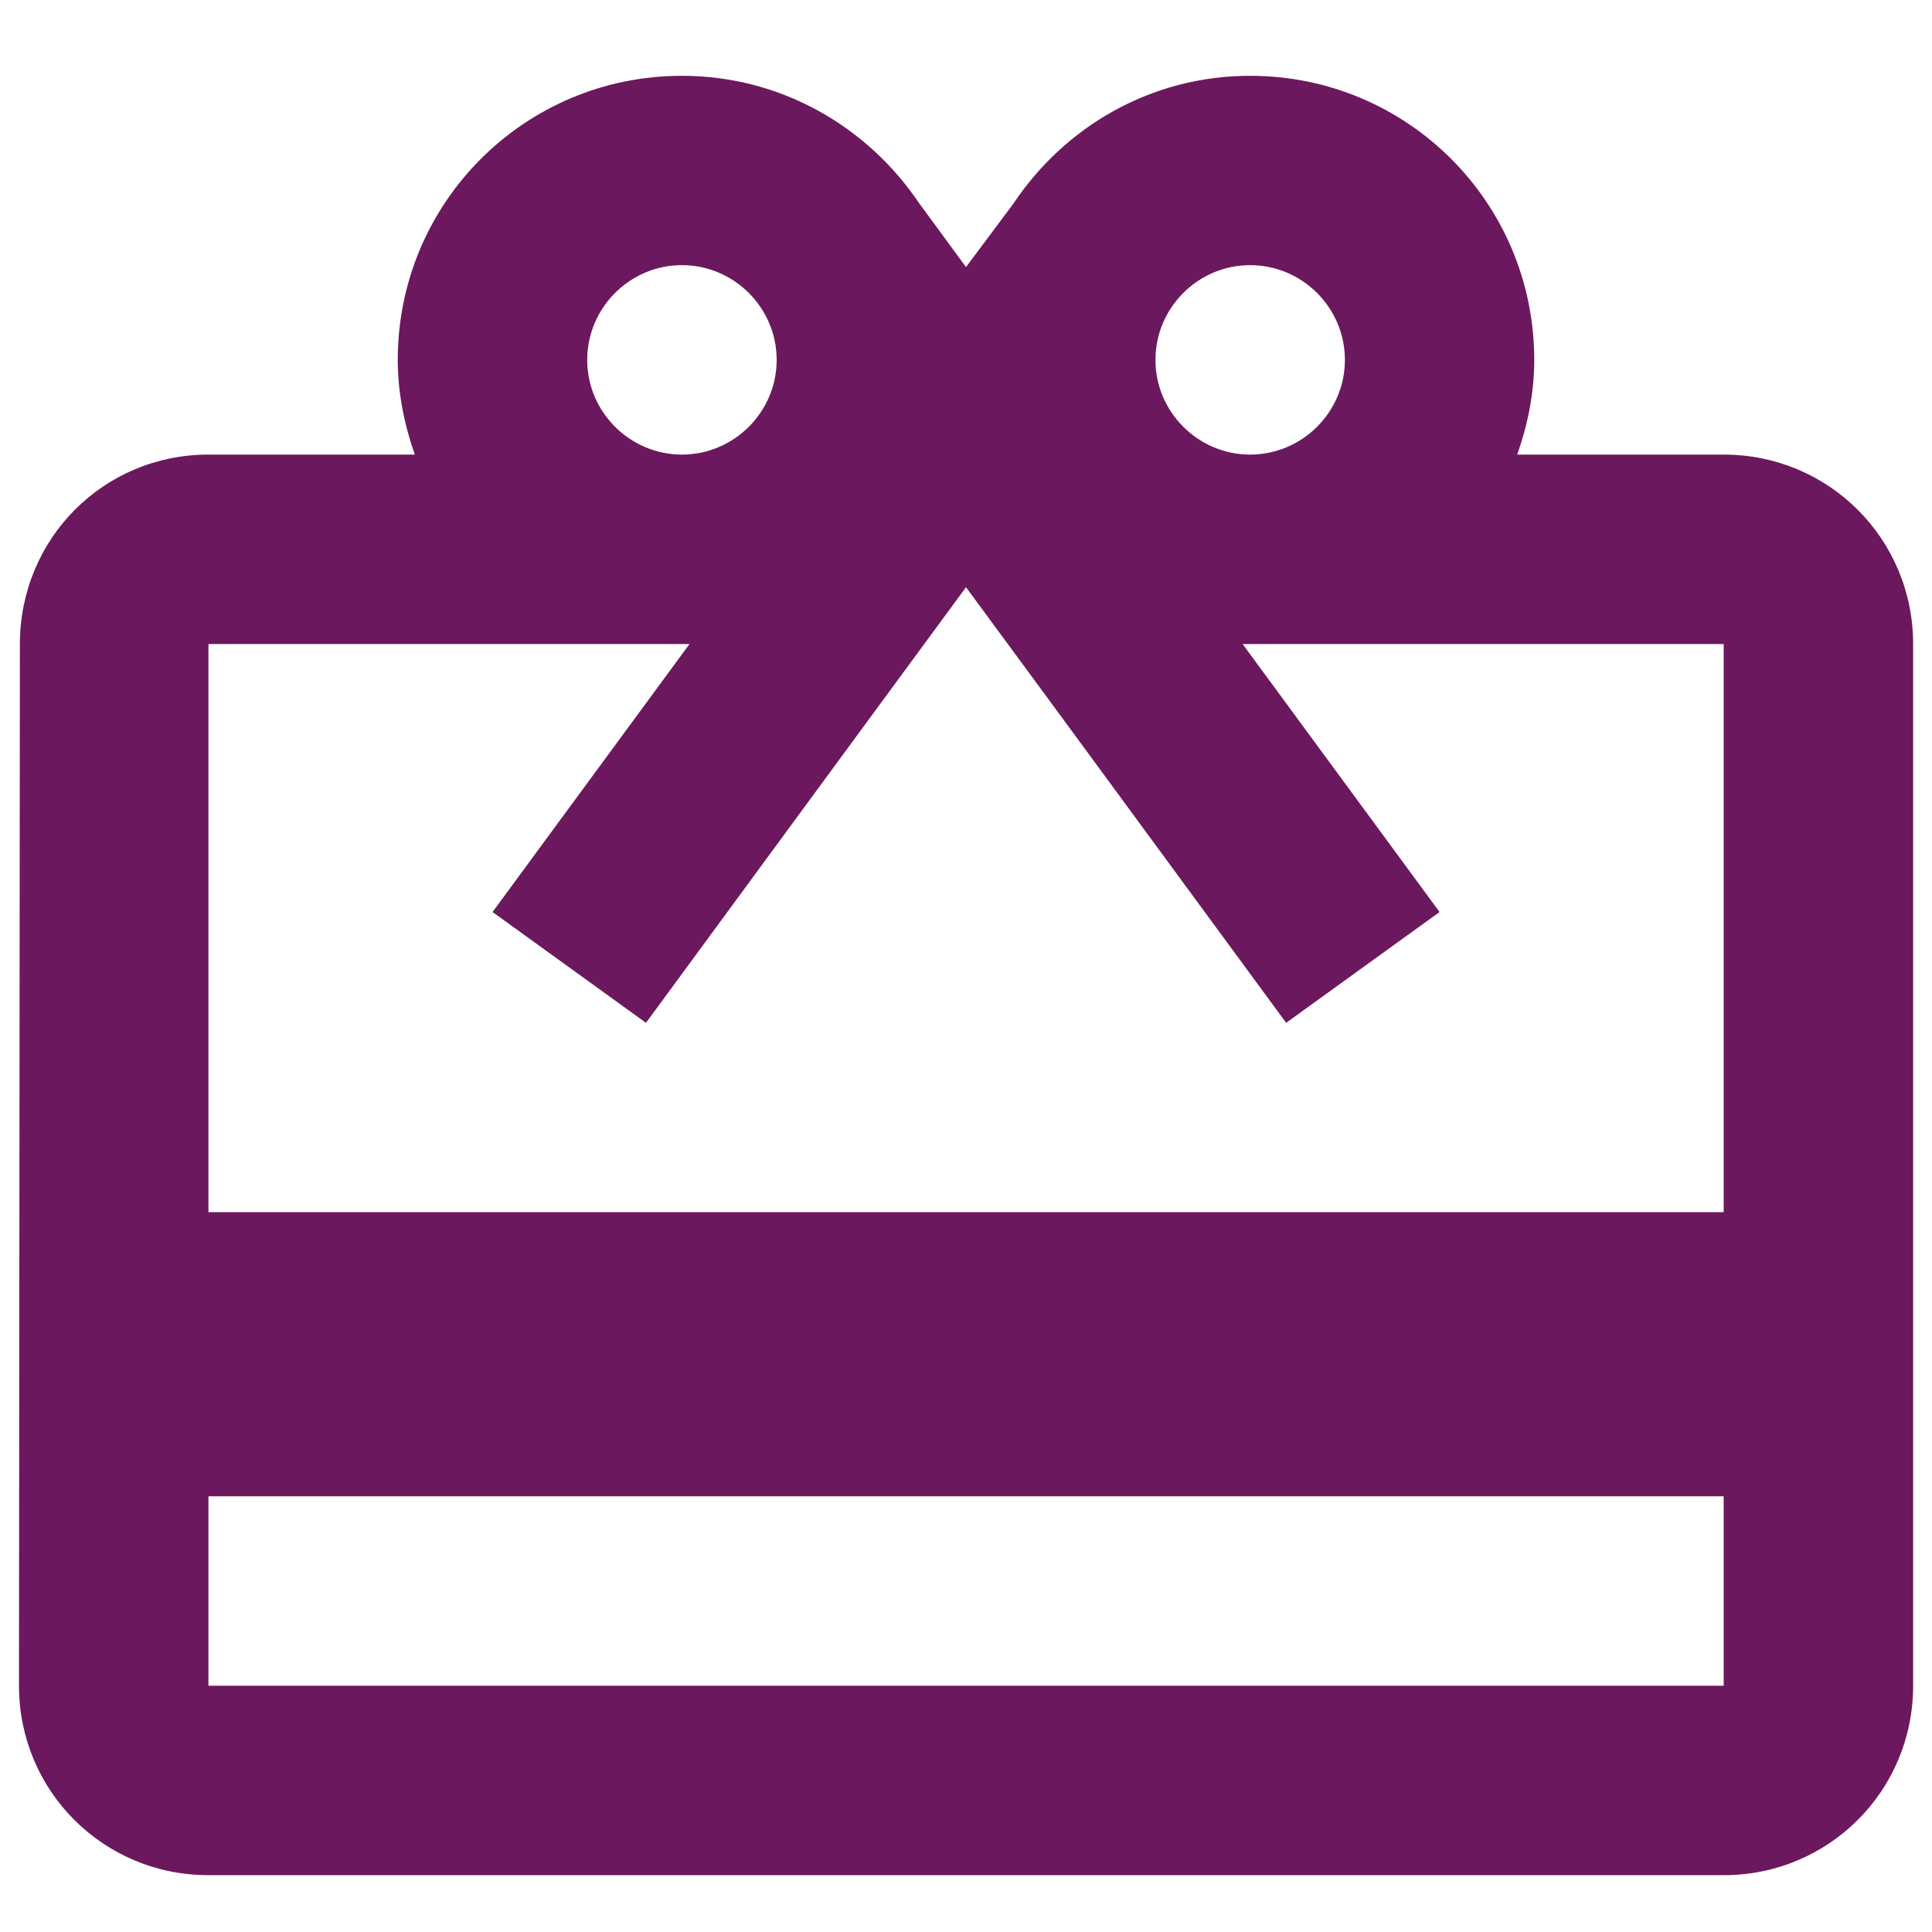 <svg width="17" height="17" viewBox="0 0 17 17" fill="none" xmlns="http://www.w3.org/2000/svg">
<path d="M15.167 4H13.35C13.442 3.741 13.5 3.458 13.5 3.167C13.5 1.783 12.384 0.667 11 0.667C10.125 0.667 9.367 1.117 8.917 1.792L8.5 2.35L8.084 1.783C7.634 1.117 6.875 0.667 6 0.667C4.617 0.667 3.5 1.783 3.5 3.167C3.5 3.458 3.559 3.741 3.65 4H1.834C0.909 4 0.175 4.742 0.175 5.667L0.167 14.833C0.167 15.758 0.909 16.5 1.834 16.5H15.167C16.092 16.5 16.834 15.758 16.834 14.833V5.667C16.834 4.742 16.092 4 15.167 4ZM11 2.333C11.459 2.333 11.834 2.708 11.834 3.167C11.834 3.625 11.459 4 11 4C10.542 4 10.167 3.625 10.167 3.167C10.167 2.708 10.542 2.333 11 2.333ZM6 2.333C6.459 2.333 6.834 2.708 6.834 3.167C6.834 3.625 6.459 4 6 4C5.542 4 5.167 3.625 5.167 3.167C5.167 2.708 5.542 2.333 6 2.333ZM15.167 14.833H1.834V13.166H15.167V14.833ZM15.167 10.666H1.834V5.667H6.067L4.334 8.025L5.684 9L7.667 6.3L8.5 5.167L9.334 6.3L11.317 9L12.667 8.025L10.934 5.667H15.167V10.666Z" fill="#6B185E"/>
</svg>
